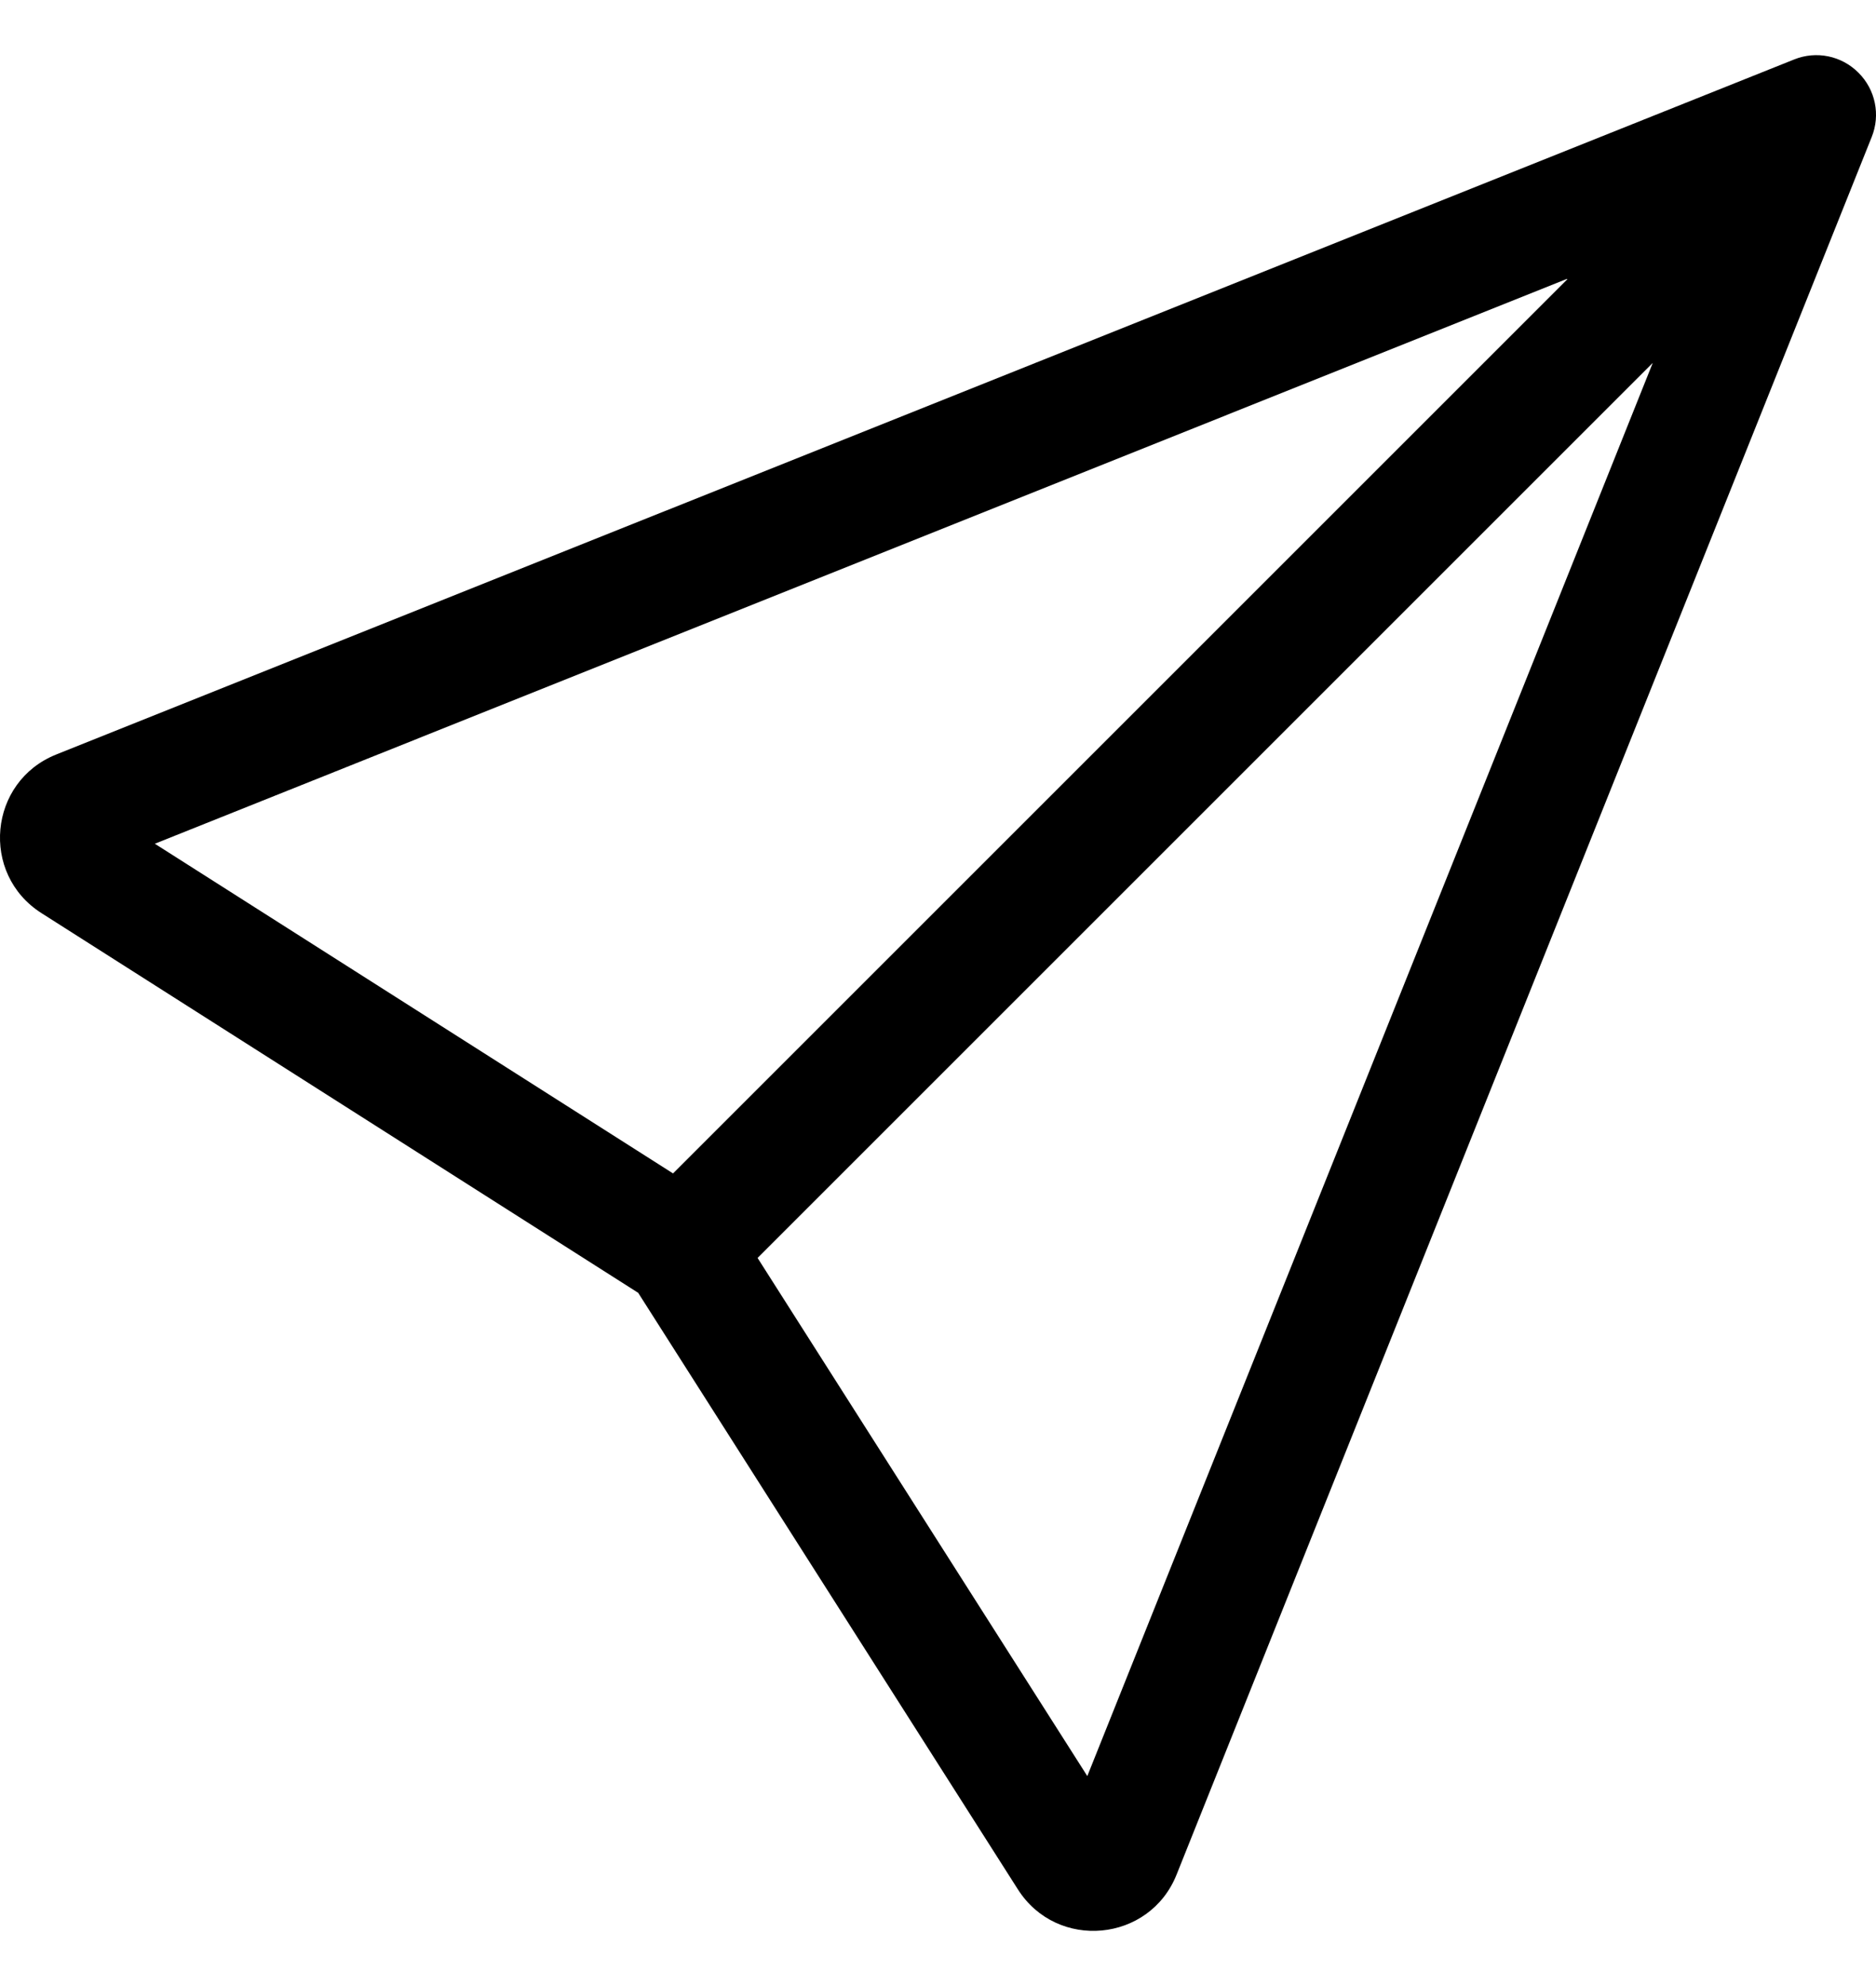 <svg width="17" height="18" viewBox="0 0 17 18" fill="none" xmlns="http://www.w3.org/2000/svg">
<path d="M16.841 0.659C16.995 0.812 17.042 1.041 16.961 1.242L10.662 16.99C10.417 17.604 9.579 17.682 9.224 17.124L5.783 11.717L0.376 8.276C-0.182 7.921 -0.104 7.083 0.51 6.838L16.258 0.539C16.459 0.458 16.688 0.505 16.841 0.659ZM6.865 11.401L9.853 16.097L14.977 3.289L6.865 11.401ZM14.211 2.523L1.403 7.647L6.099 10.635L14.211 2.523Z" fill="black"/>
</svg>
